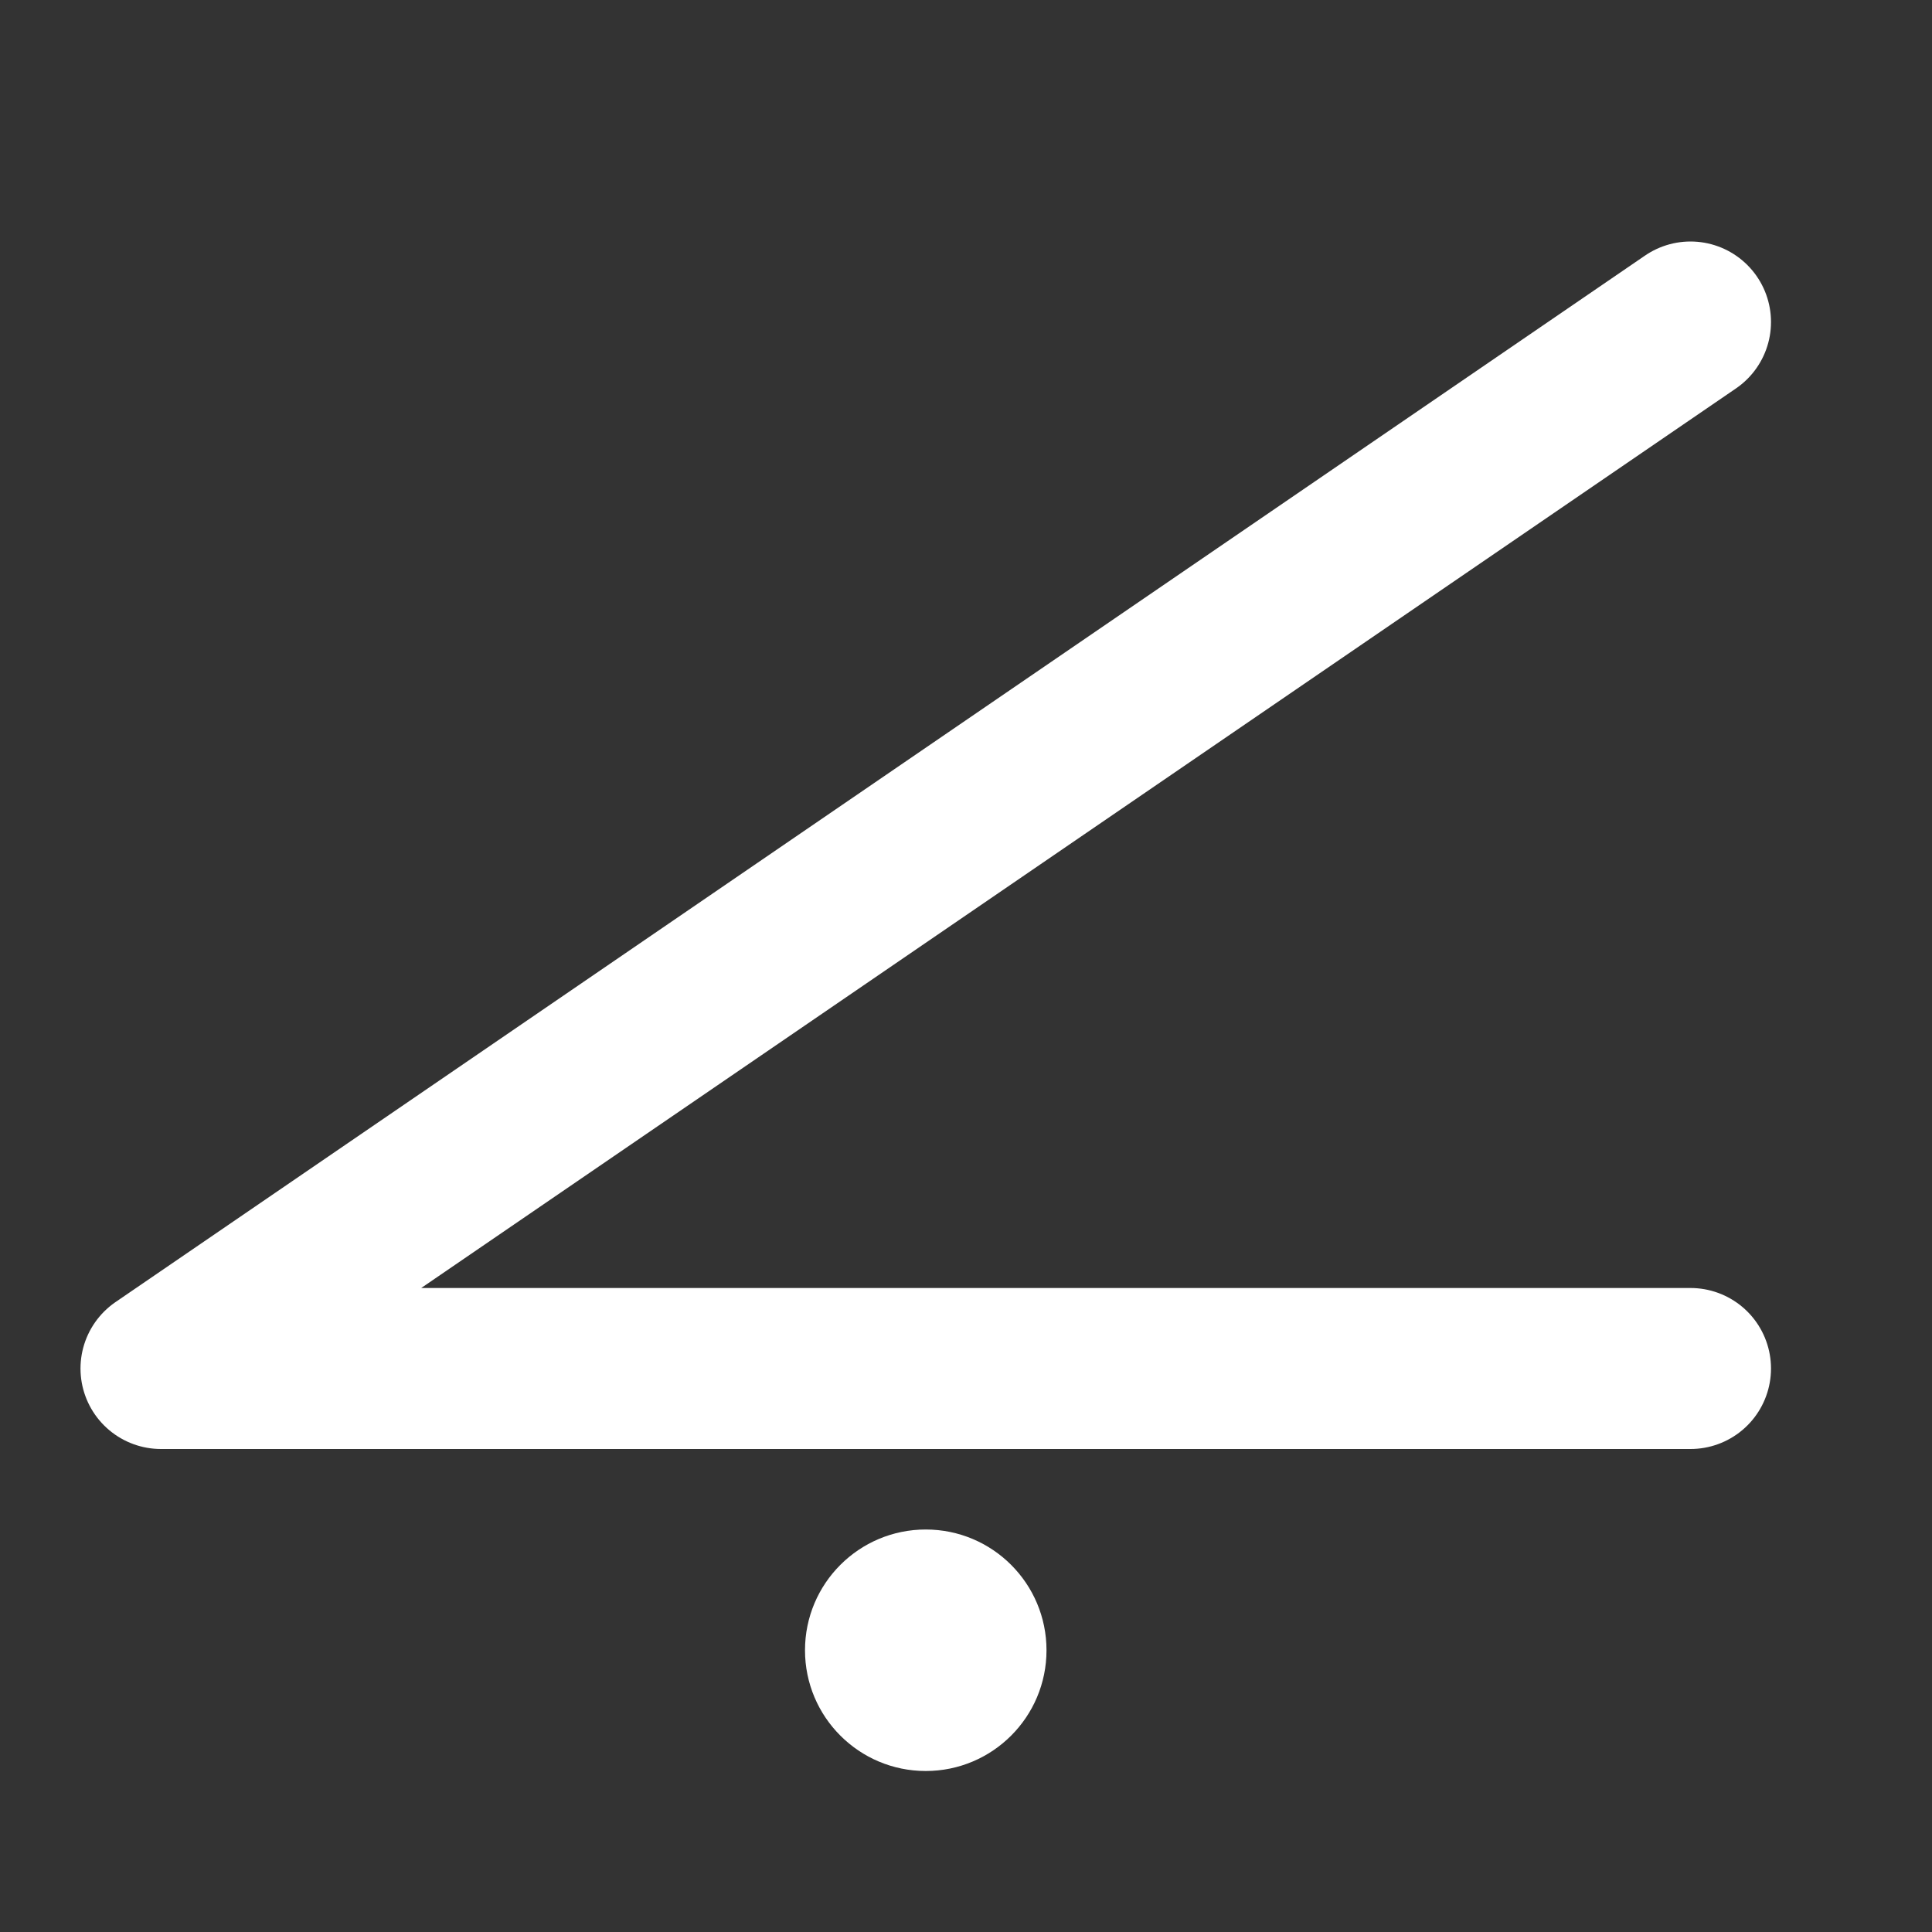 <svg width="24" height="24" viewBox="0 0 24 24" fill="none" xmlns="http://www.w3.org/2000/svg">
<rect x="0" y="0" width="24" height="24" fill="#333333" stroke="none"/>
<path d="M21 4L2 17H21" stroke="white" stroke-width="2" stroke-linecap="round" stroke-linejoin="round"/>
<circle cx="11.5" cy="20.5" r="1.5" fill="white"/>
</svg>
